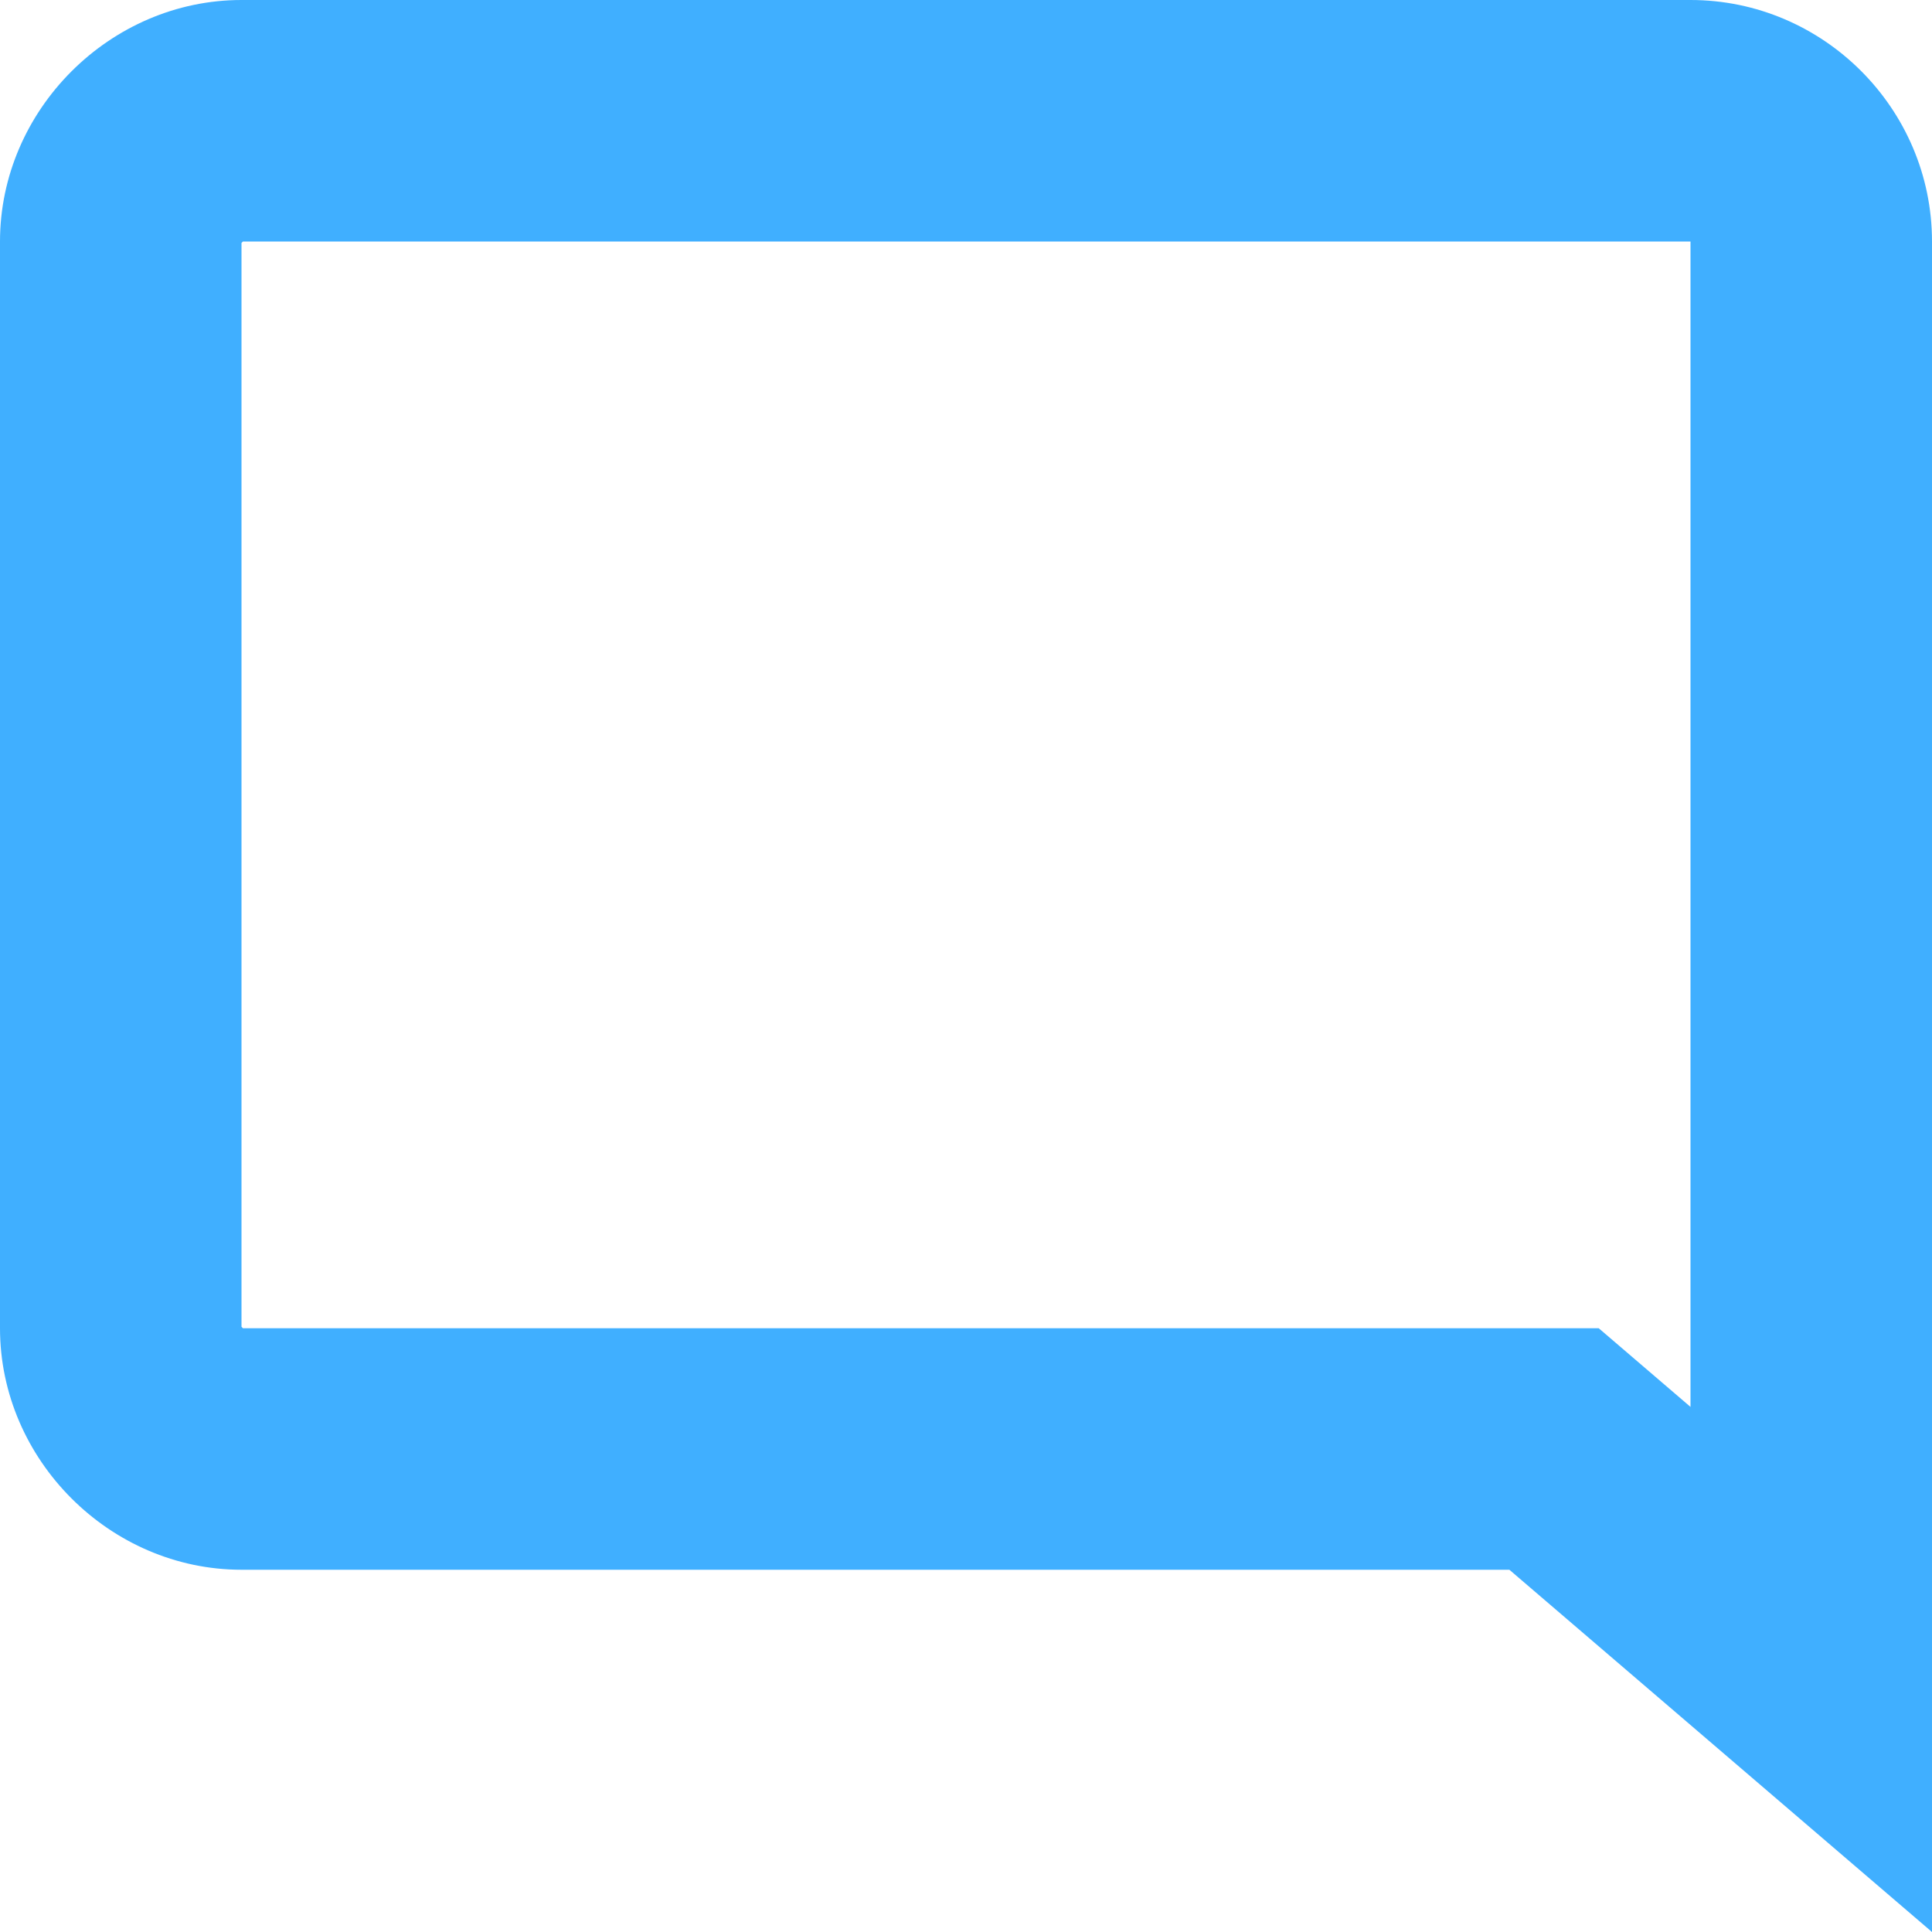 <svg width="24" height="24" viewBox="0 0 24 24" fill="none" xmlns="http://www.w3.org/2000/svg">
<path fill-rule="evenodd" clip-rule="evenodd" d="M24 24V3C24 1.35 22.65 0 21 0H3C1.366 0 0 1.366 0 3V16.5C0 18.134 1.366 19.5 3 19.5H18.75L24 24ZM19.86 16.5H3.018C3.015 16.498 3.012 16.495 3.009 16.491C3.006 16.489 3.004 16.486 3.002 16.484L3 16.482V3.018C3.002 3.015 3.005 3.012 3.009 3.009C3.012 3.005 3.015 3.002 3.018 3H21V17.477L19.86 16.5Z" fill="#40AFFF"/>
</svg>

